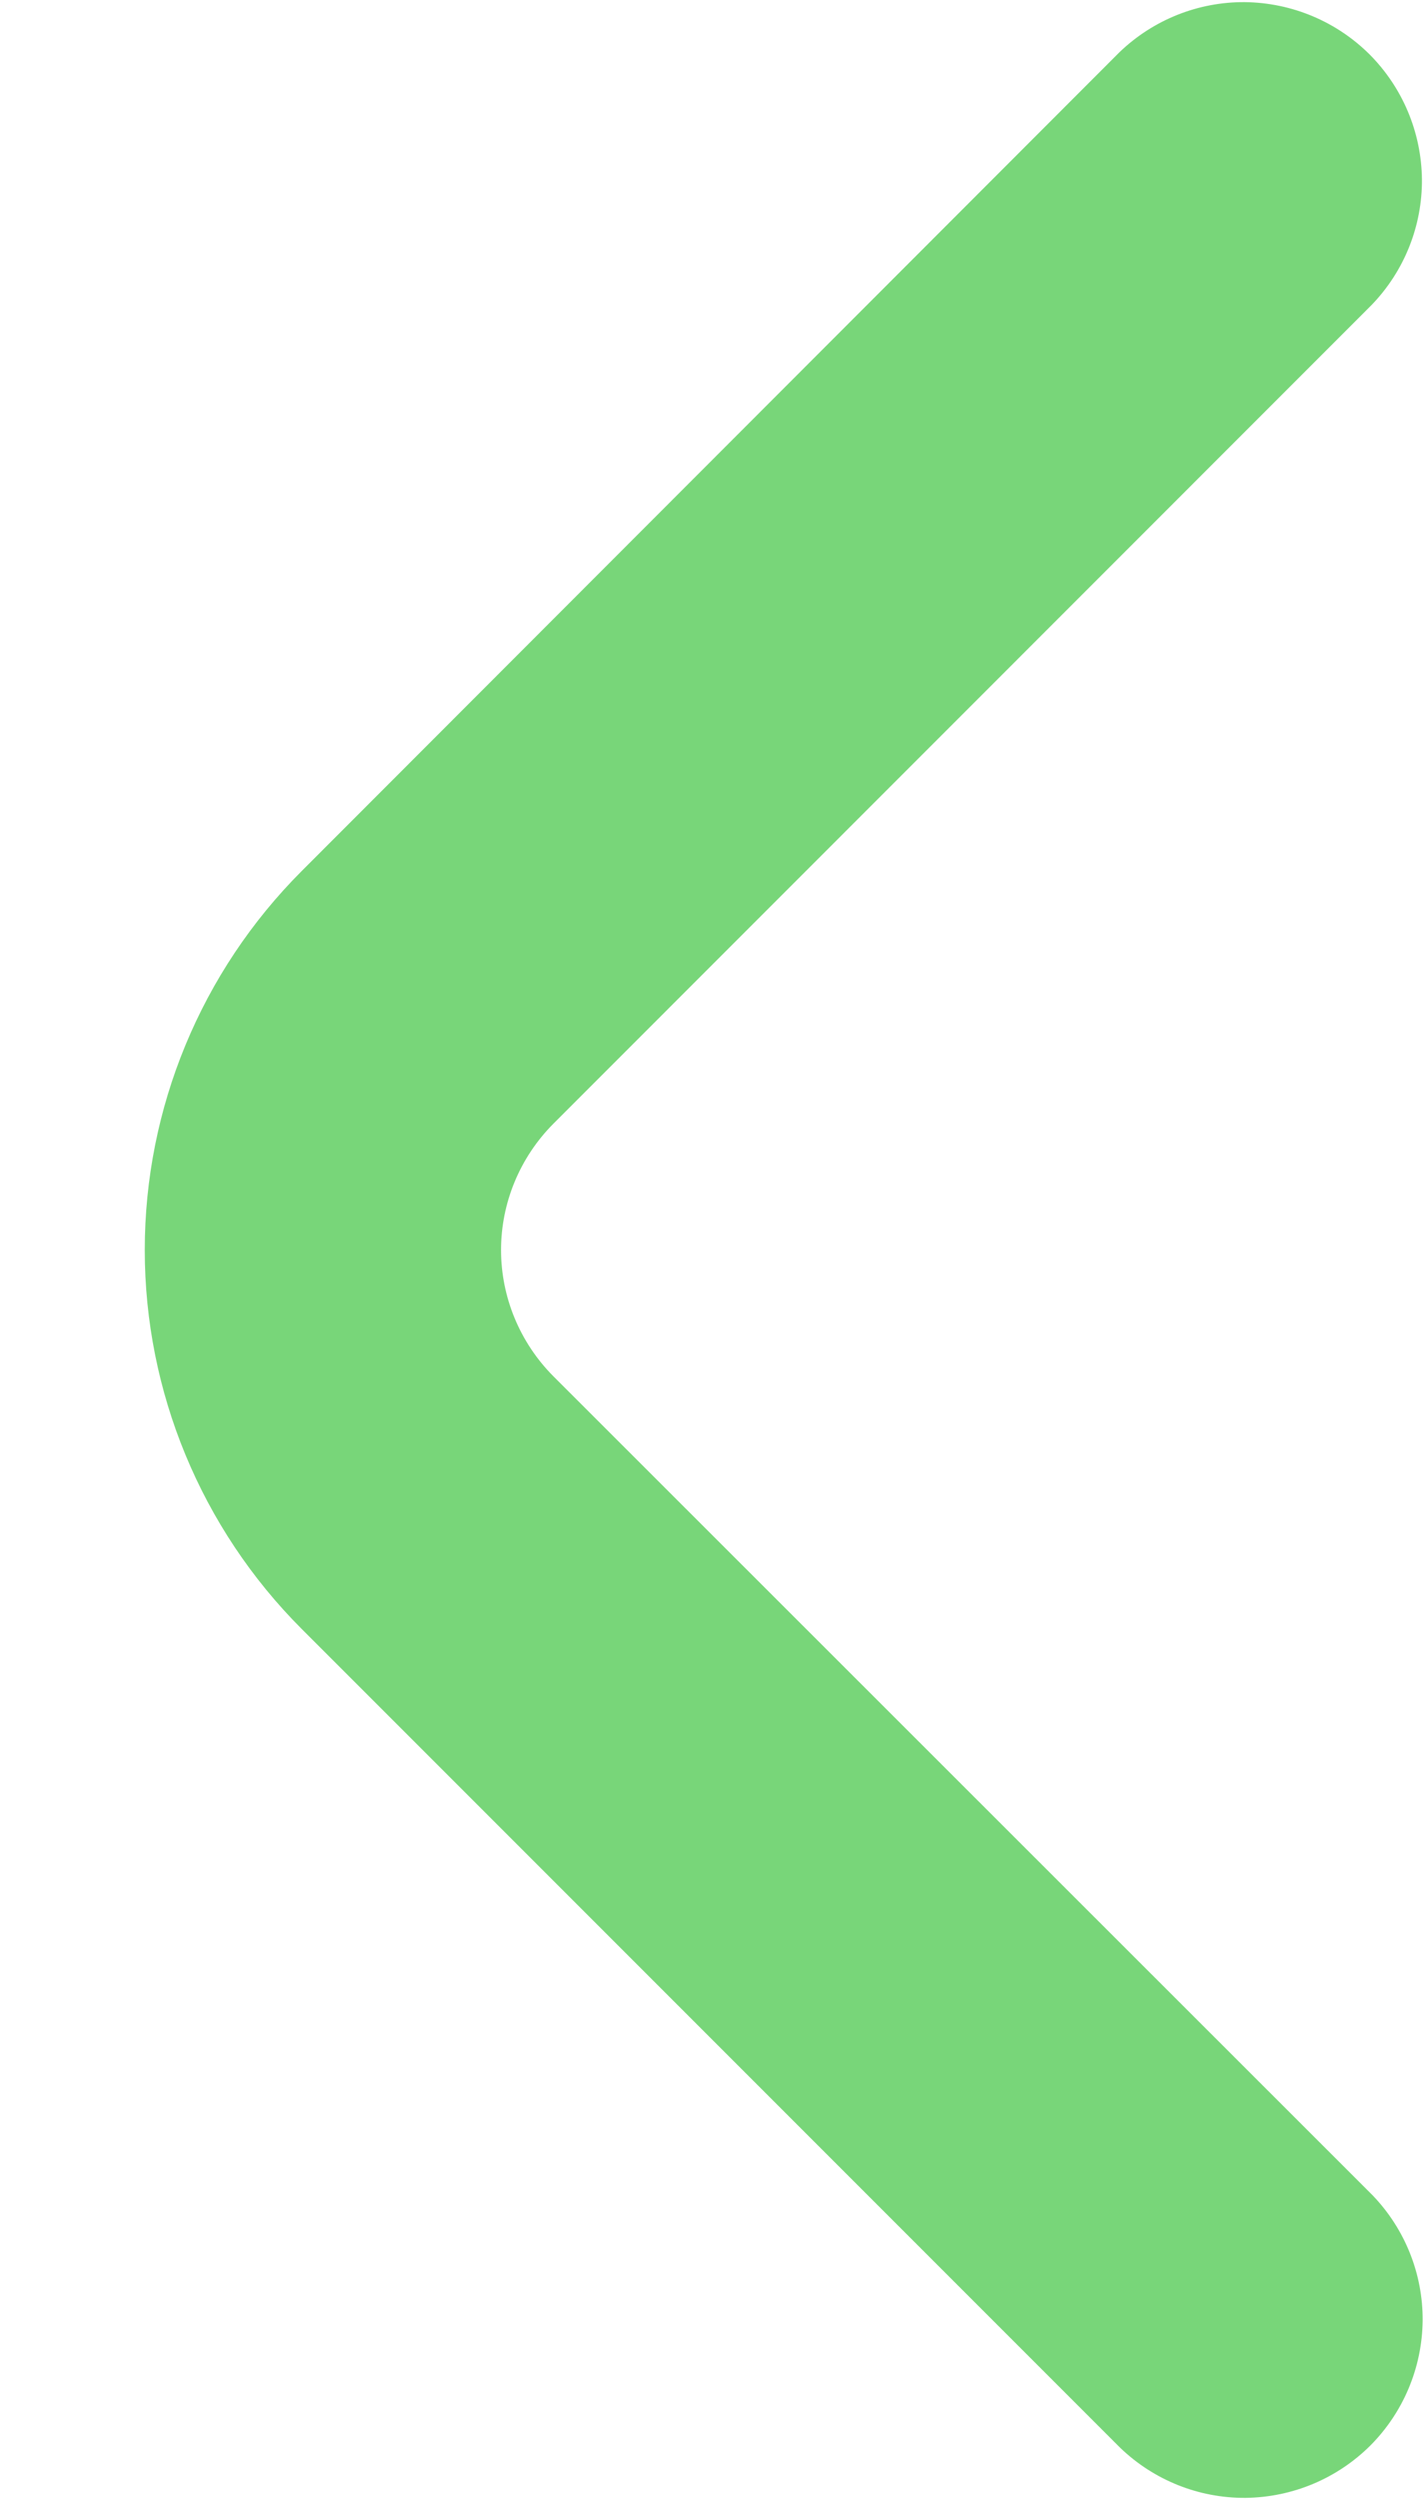 <svg width="8" height="14" viewBox="0 0 8 14" fill="none" xmlns="http://www.w3.org/2000/svg">
<path d="M3.1 7.707C2.913 7.519 2.807 7.265 2.807 7C2.807 6.735 2.913 6.481 3.1 6.293L7.685 1.707C7.867 1.518 7.968 1.266 7.966 1.004C7.963 0.741 7.858 0.491 7.673 0.305C7.487 0.12 7.237 0.015 6.974 0.012C6.712 0.01 6.46 0.111 6.271 0.293L1.689 4.879C1.127 5.442 0.811 6.204 0.811 7C0.811 7.795 1.127 8.558 1.689 9.121L6.275 13.707C6.464 13.889 6.716 13.99 6.978 13.988C7.241 13.985 7.491 13.88 7.677 13.695C7.862 13.509 7.967 13.259 7.97 12.996C7.972 12.734 7.871 12.482 7.689 12.293L3.1 7.707Z" fill="#78D679"/>
</svg>
